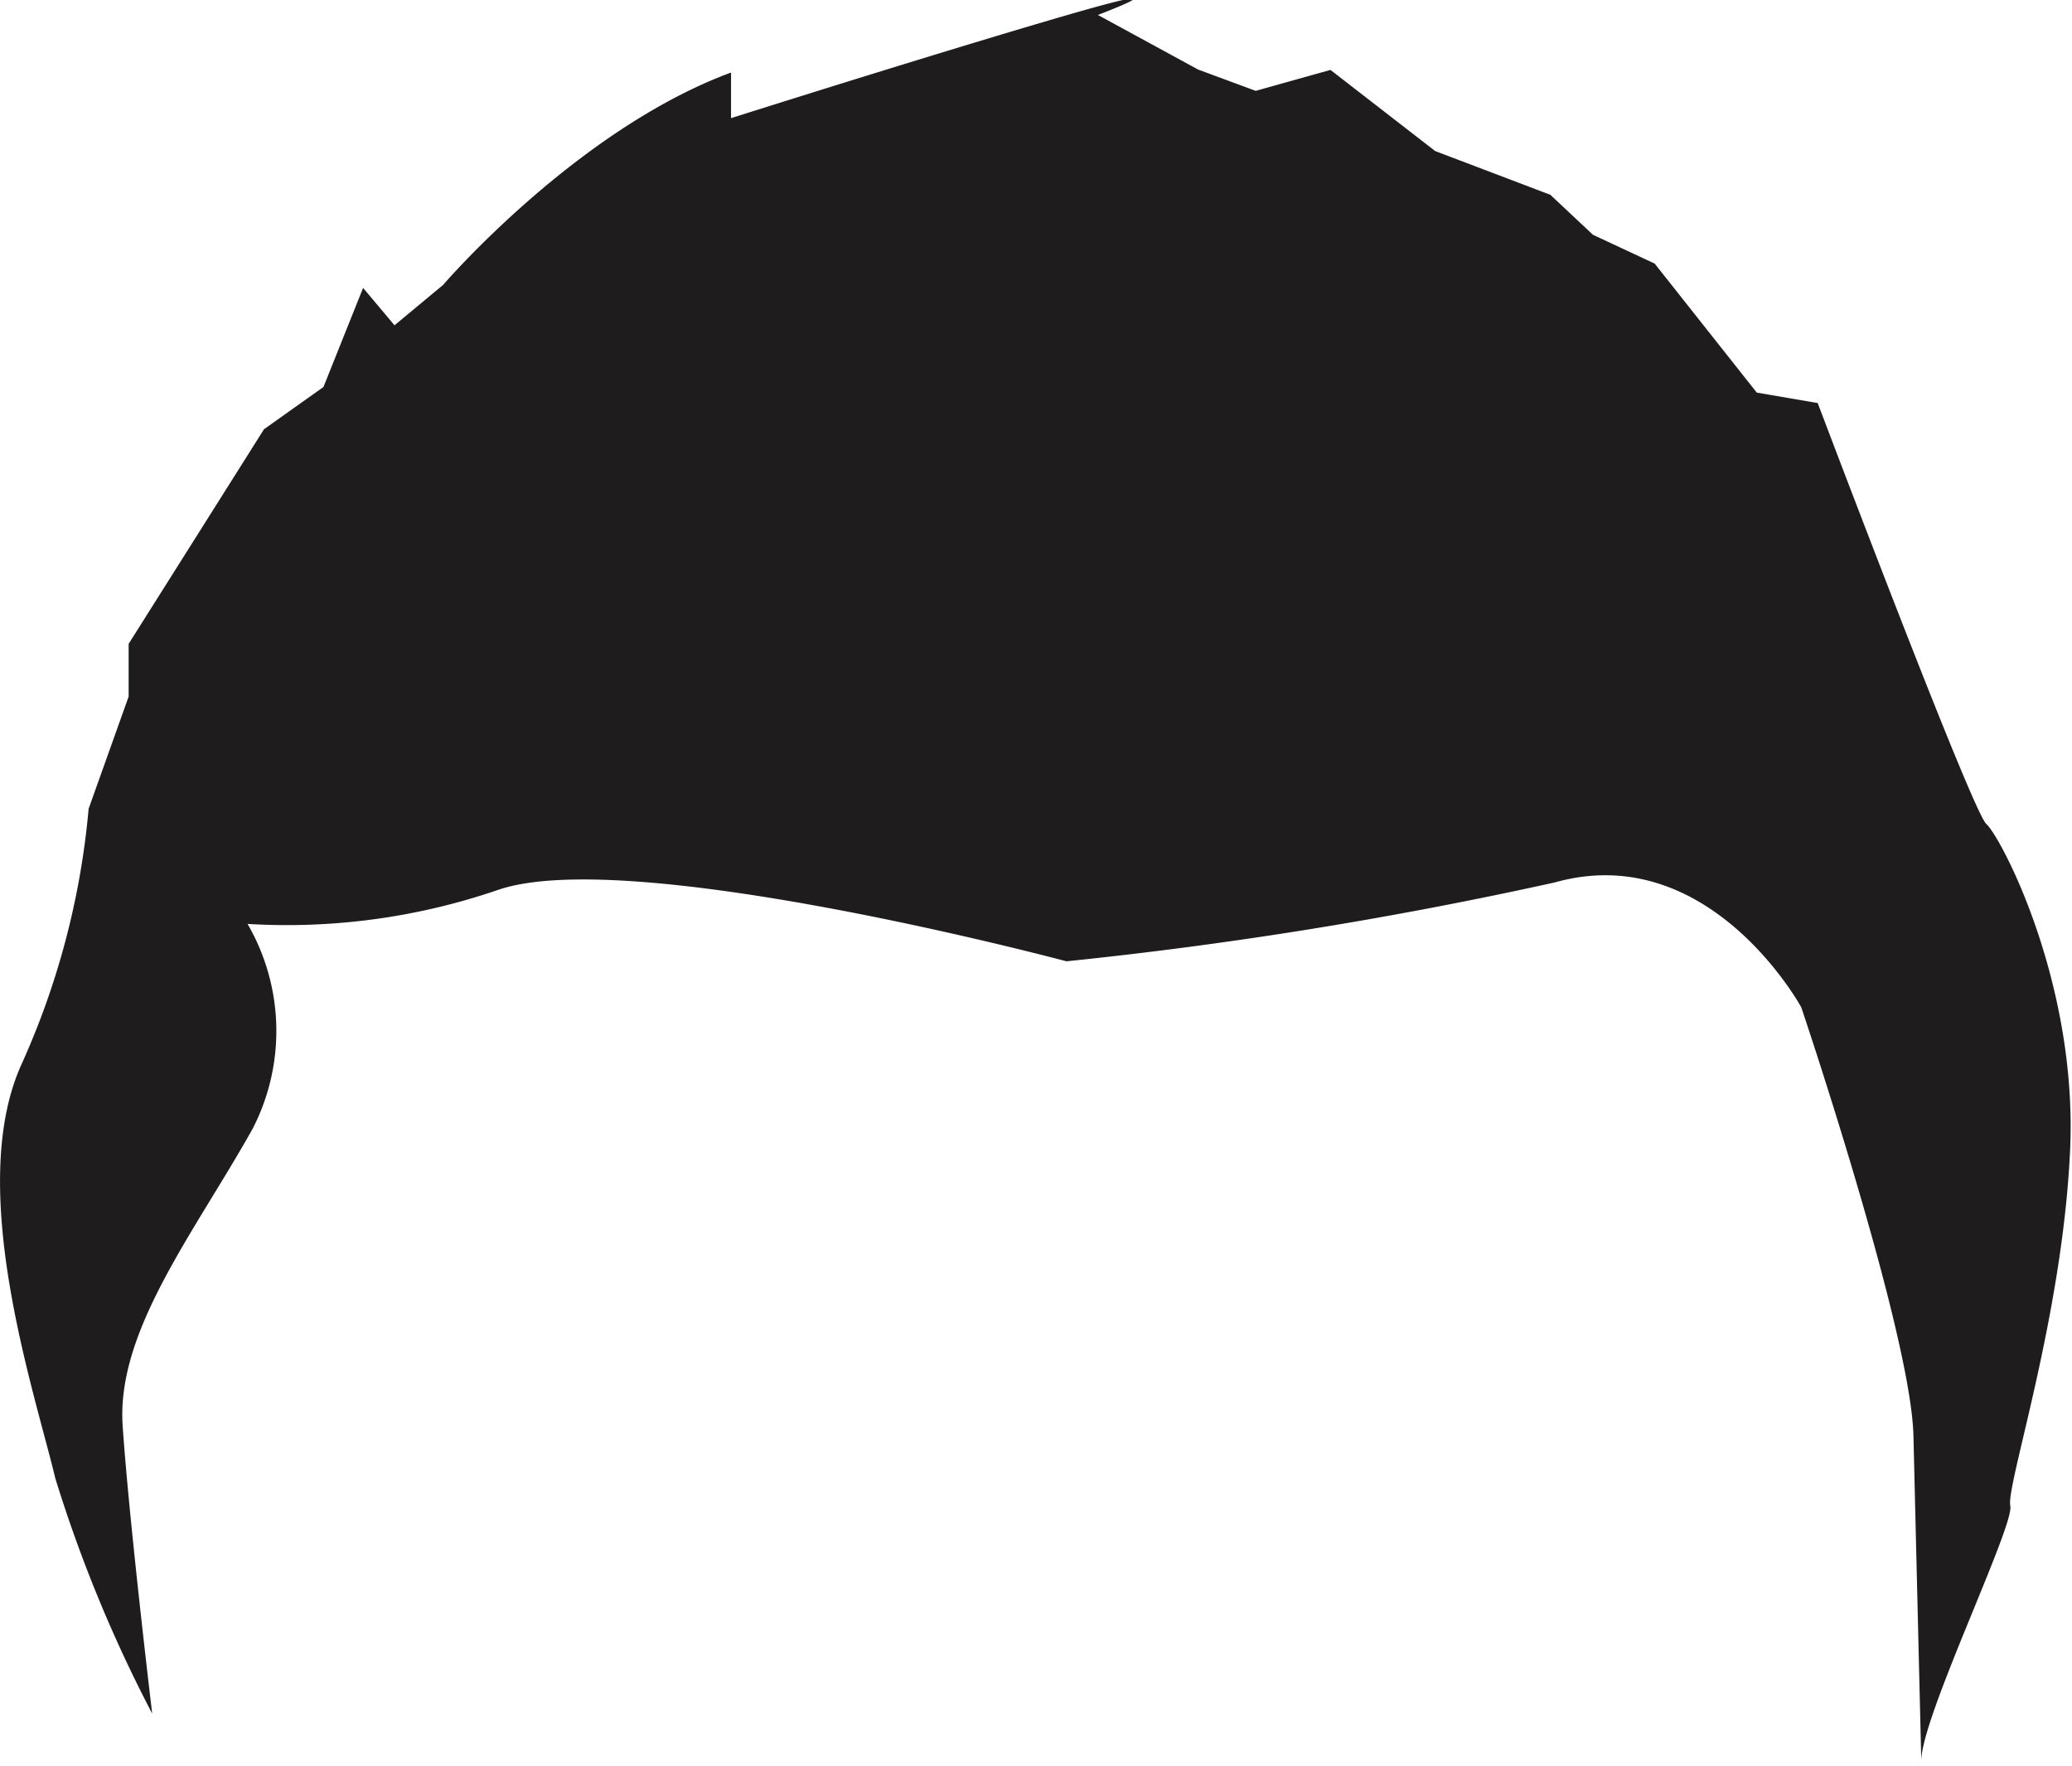 <svg id="Layer_1" data-name="Layer 1" xmlns="http://www.w3.org/2000/svg" viewBox="0 0 55.41 47.23"><defs><style>.cls-1{fill:#1f1c1d;}</style></defs><title>h-55</title><path class="cls-1" d="M277.5,422a5.71,5.71,0,0,1,.13,5.49c-1.56,2.78-3.64,5.4-3.47,7.93s.79,7.7.79,7.7a37.26,37.26,0,0,1-2.59-6.29c-.57-2.38-2.42-7.83-.88-11.13a21.11,21.11,0,0,0,1.77-6.78l1.07-3,0-1.41,3.62-5.74,1.59-1.13,1.06-2.65.84,1,1.3-1.08s3.56-4.15,7.7-5.68l0,1.22s5.55-1.76,9-2.76.81,0,.81,0l2.68,1.46,1.54.57,2-.56,2.8,2.17,3.08,1.17,1.14,1.07,1.65.77,2.73,3.45,1.63.28S323.62,419,324,419.33s2.44,4.22,2.24,8.7-1.72,9-1.6,9.53-2.41,5.72-2.38,6.84l-.21-8.71c-.07-2.78-3-11.46-3-11.46s-2.45-4.5-6.59-3.34A114.81,114.81,0,0,1,299.4,423s-11.67-3.12-15.2-1.91A17.4,17.4,0,0,1,277.5,422Z" transform="translate(-270.88 -397.29)"/></svg>